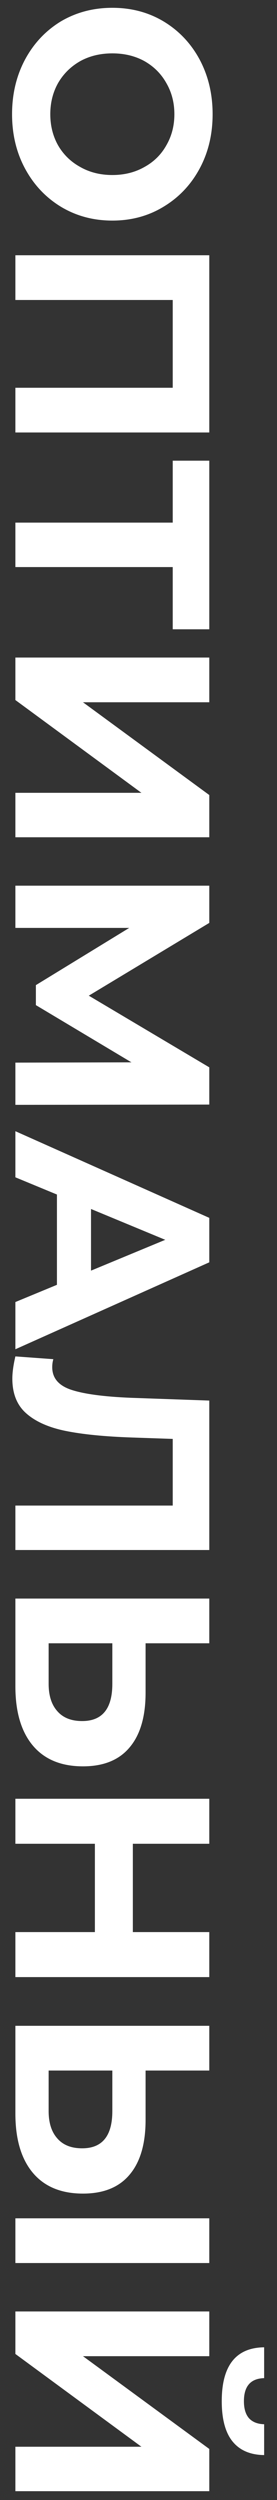 <svg width="18" height="162" viewBox="0 0 18 162" fill="none" xmlns="http://www.w3.org/2000/svg">
<rect x="0" y="0" width="18" height="162" fill="#333333" stroke="none"/>
<path d="M0.784 7.4C0.784 6.092 1.066 4.91 1.63 3.854C2.194 2.81 2.968 1.988 3.952 1.388C4.948 0.8 6.064 0.506 7.3 0.506C8.536 0.506 9.646 0.8 10.63 1.388C11.626 1.988 12.406 2.81 12.97 3.854C13.534 4.91 13.816 6.092 13.816 7.4C13.816 8.708 13.534 9.884 12.97 10.928C12.406 11.972 11.626 12.794 10.63 13.394C9.646 13.994 8.536 14.294 7.3 14.294C6.064 14.294 4.948 13.994 3.952 13.394C2.968 12.794 2.194 11.972 1.63 10.928C1.066 9.884 0.784 8.708 0.784 7.4ZM3.268 7.4C3.268 8.144 3.436 8.816 3.772 9.416C4.12 10.016 4.6 10.484 5.212 10.82C5.824 11.168 6.52 11.342 7.3 11.342C8.08 11.342 8.776 11.168 9.388 10.82C10 10.484 10.474 10.016 10.81 9.416C11.158 8.816 11.332 8.144 11.332 7.4C11.332 6.656 11.158 5.984 10.81 5.384C10.474 4.784 10 4.31 9.388 3.962C8.776 3.626 8.08 3.458 7.3 3.458C6.52 3.458 5.824 3.626 5.212 3.962C4.6 4.31 4.12 4.784 3.772 5.384C3.436 5.984 3.268 6.656 3.268 7.4ZM13.6 28.025L1 28.025L1 25.127L11.224 25.127L11.224 19.439L1 19.439L1 16.541L13.6 16.541L13.6 28.025ZM11.224 40.778L11.224 36.746L1 36.746L1 33.866L11.224 33.866L11.224 29.852L13.6 29.852L13.6 40.778L11.224 40.778ZM13.6 42.609L13.6 45.507L5.392 45.507L13.6 51.519L13.6 54.255L1 54.255L1 51.375L9.19 51.375L1 45.363L1 42.609L13.6 42.609ZM1 68.858L8.542 68.84L2.332 65.132L2.332 63.836L8.398 60.128L1 60.128L1 57.392L13.6 57.392L13.6 59.804L5.77 64.52L13.6 69.164L13.6 71.576L1 71.594L1 68.858ZM3.7 83.256L3.7 77.406L1 76.29L1 73.302L13.6 78.918L13.6 81.798L1 87.432L1 84.372L3.7 83.256ZM5.914 82.338L10.738 80.34L5.914 78.342L5.914 82.338ZM13.6 100.441L1 100.441L1 97.561L11.224 97.561L11.224 93.241L8.596 93.151C6.808 93.091 5.356 92.947 4.24 92.719C3.136 92.491 2.284 92.107 1.684 91.567C1.096 91.039 0.802 90.295 0.802 89.335C0.802 88.939 0.868 88.459 1 87.895L3.466 88.075C3.418 88.231 3.394 88.405 3.394 88.597C3.394 89.293 3.802 89.779 4.618 90.055C5.446 90.331 6.736 90.505 8.488 90.577L13.6 90.757L13.6 100.441ZM9.46 109.689C9.46 111.225 9.118 112.401 8.434 113.217C7.75 114.045 6.736 114.459 5.392 114.459C3.964 114.459 2.872 114.003 2.116 113.091C1.372 112.191 1 110.919 1 109.275L1 103.587L13.6 103.587L13.6 106.485L9.46 106.485L9.46 109.689ZM3.16 109.113C3.16 109.869 3.346 110.457 3.718 110.877C4.09 111.309 4.63 111.525 5.338 111.525C6.646 111.525 7.3 110.721 7.3 109.113L7.3 106.485L3.16 106.485L3.16 109.113ZM13.6 128.116L1 128.116L1 125.2L6.166 125.2L6.166 119.476L1 119.476L1 116.56L13.6 116.56L13.6 119.476L8.632 119.476L8.632 125.2L13.6 125.2L13.6 128.116ZM9.46 137.375C9.46 138.911 9.118 140.087 8.434 140.903C7.75 141.731 6.736 142.145 5.392 142.145C3.964 142.145 2.872 141.689 2.116 140.777C1.372 139.877 1 138.605 1 136.961L1 131.273L13.6 131.273L13.6 134.171L9.46 134.171L9.46 137.375ZM3.16 136.799C3.16 137.555 3.346 138.143 3.718 138.563C4.09 138.995 4.63 139.211 5.338 139.211C6.646 139.211 7.3 138.407 7.3 136.799L7.3 134.171L3.16 134.171L3.16 136.799ZM13.6 143.747L13.6 146.645L1 146.645L1 143.747L13.6 143.747ZM13.6 149.783L13.6 152.681L5.392 152.681L13.6 158.693L13.6 161.429L1 161.429L1 158.549L9.19 158.549L1 152.537L1 149.783L13.6 149.783ZM14.41 155.597C14.41 153.293 15.328 152.129 17.164 152.105L17.164 154.103C16.288 154.127 15.85 154.625 15.85 155.597C15.85 156.077 15.958 156.443 16.174 156.695C16.402 156.947 16.732 157.079 17.164 157.091L17.164 159.089C16.264 159.077 15.58 158.783 15.112 158.207C14.644 157.631 14.41 156.761 14.41 155.597Z" fill="white"/>
</svg>
